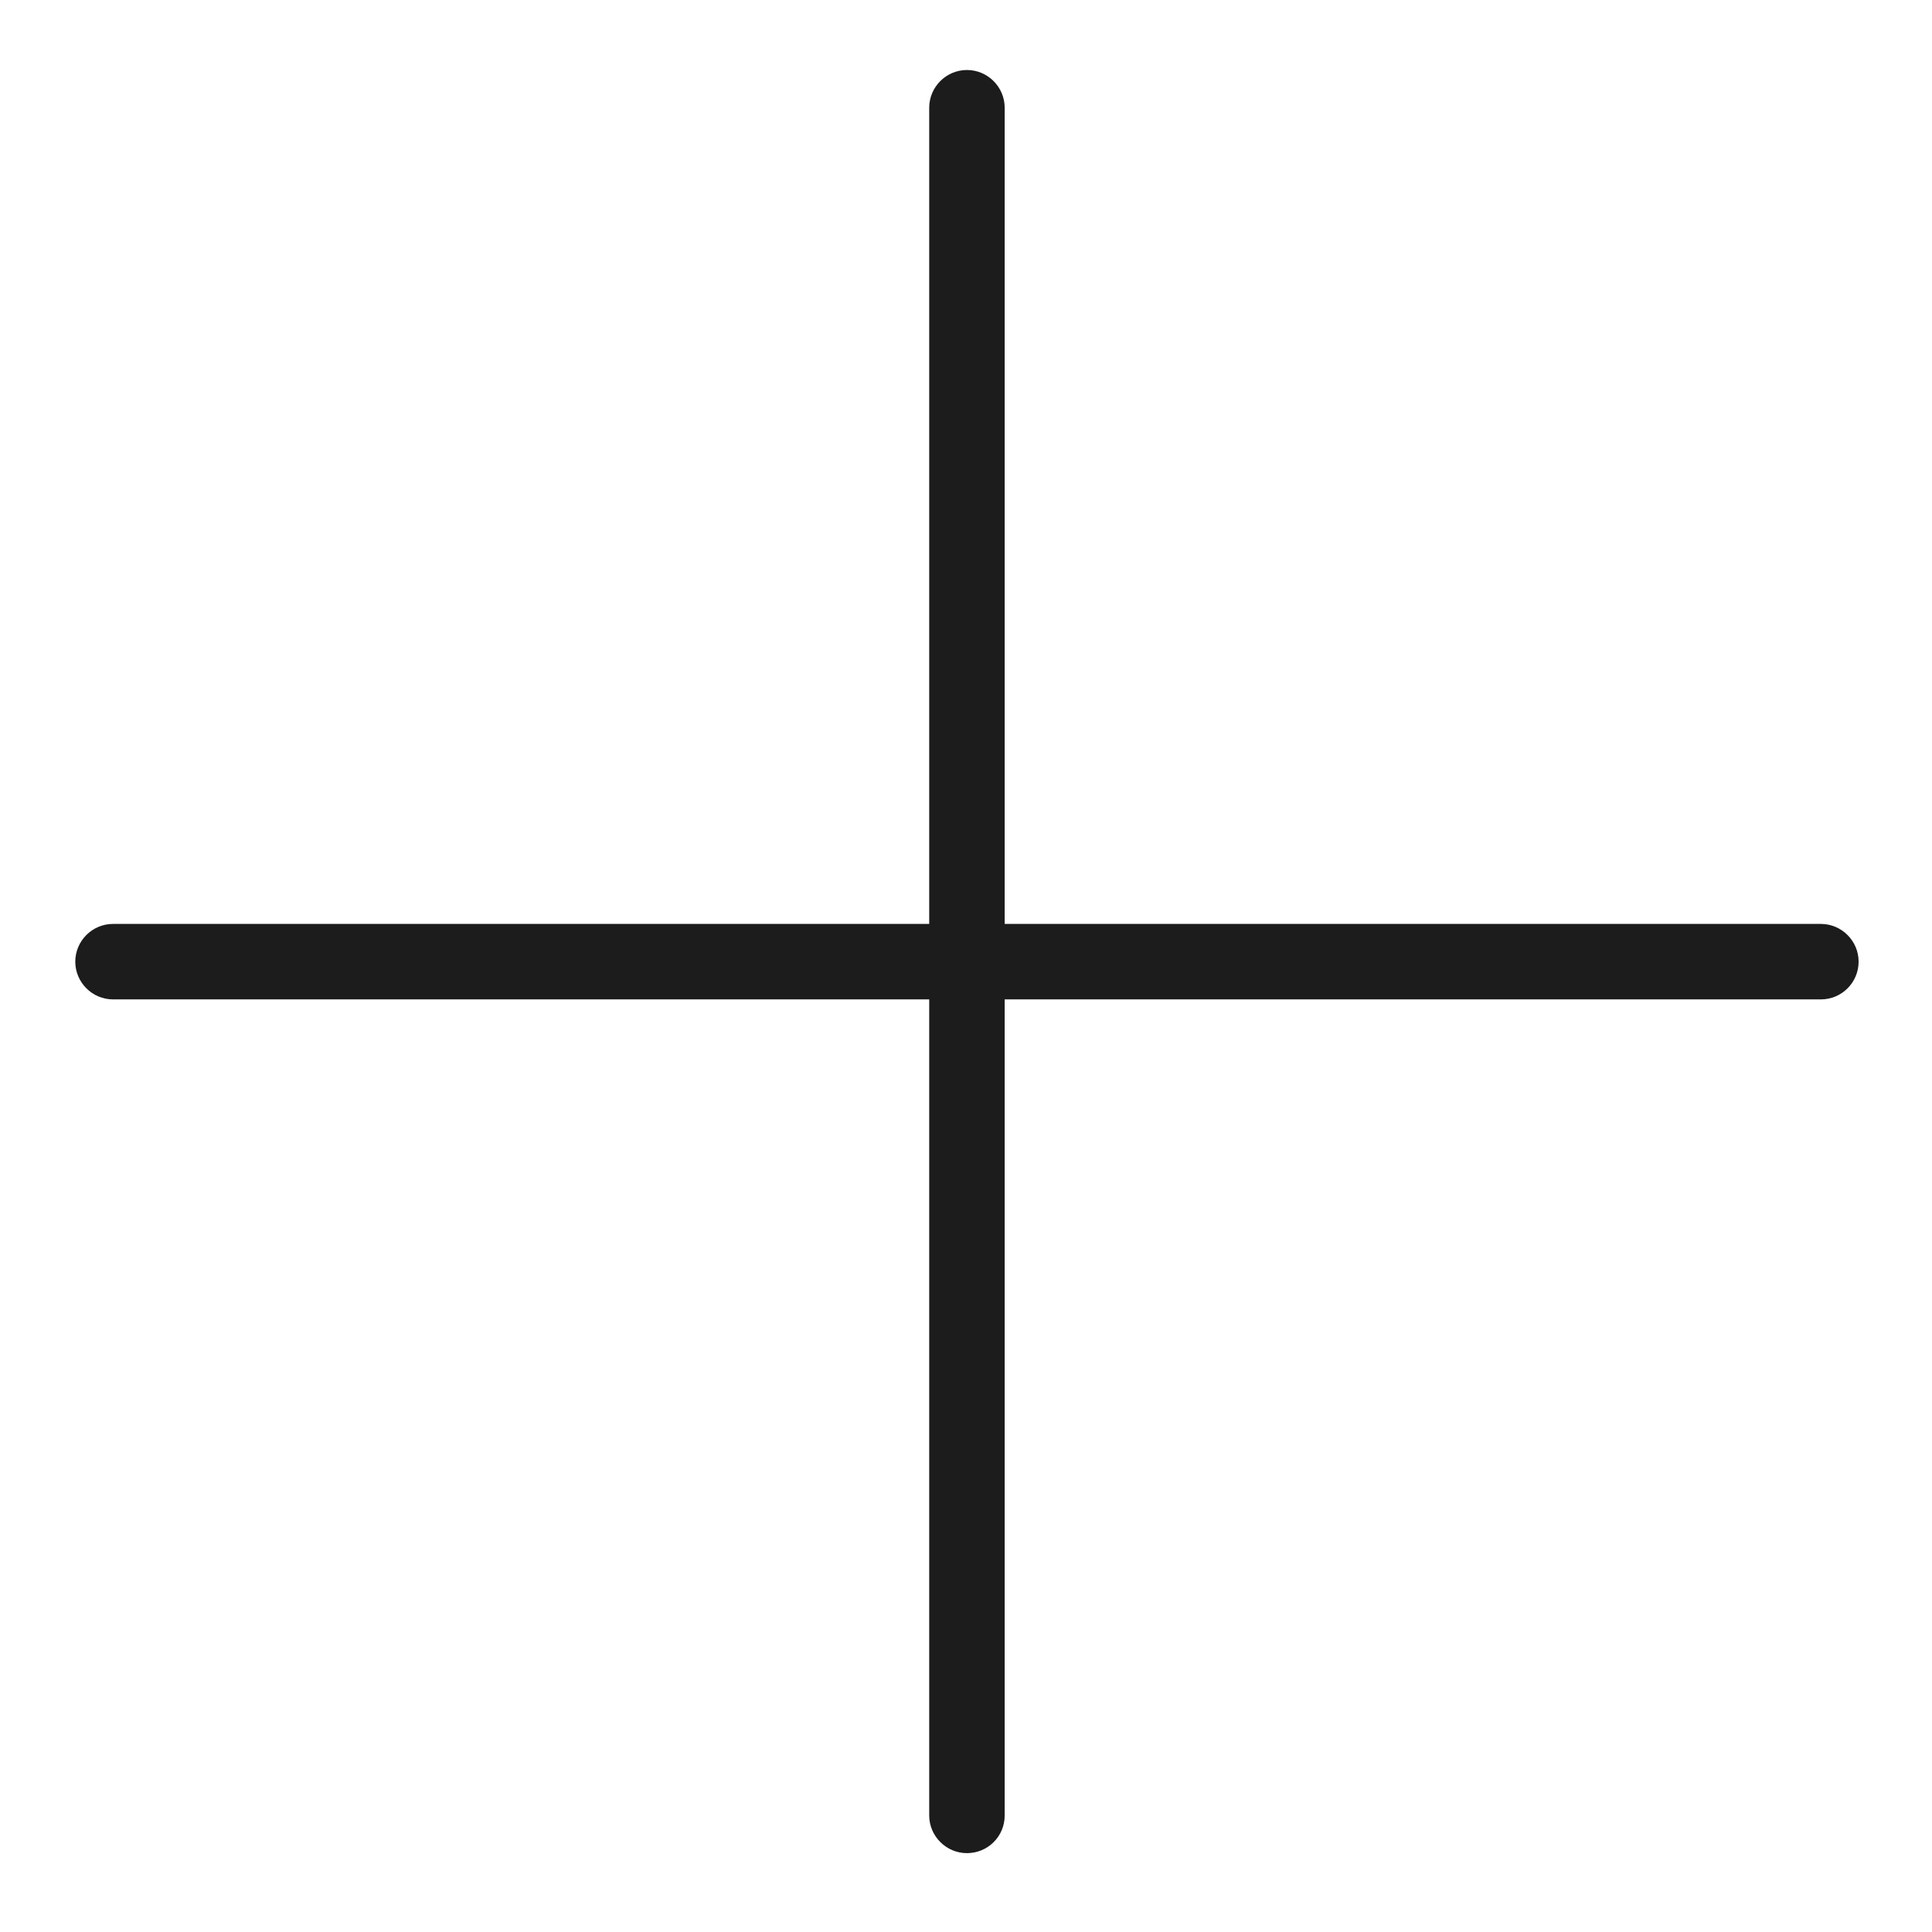 <?xml version="1.0" standalone="no"?><!DOCTYPE svg PUBLIC "-//W3C//DTD SVG 1.1//EN" "http://www.w3.org/Graphics/SVG/1.1/DTD/svg11.dtd"><svg t="1665907633323" class="icon" viewBox="0 0 1024 1024" version="1.1" xmlns="http://www.w3.org/2000/svg" p-id="9396" xmlns:xlink="http://www.w3.org/1999/xlink" width="200" height="200"><path d="M965.1 529.7H59.9c-11 0-20-9-20-20s9-20 20-20h905.2c11 0 20 9 20 20s-8.9 20-20 20z" fill="#1C1C1C" p-id="9397"></path><path d="M512.5 982.2c-11 0-20-9-20-20V57.1c0-11 9-20 20-20s20 9 20 20v905.2c0 11-8.9 19.9-20 19.9z" fill="#1C1C1C" p-id="9398"></path></svg>